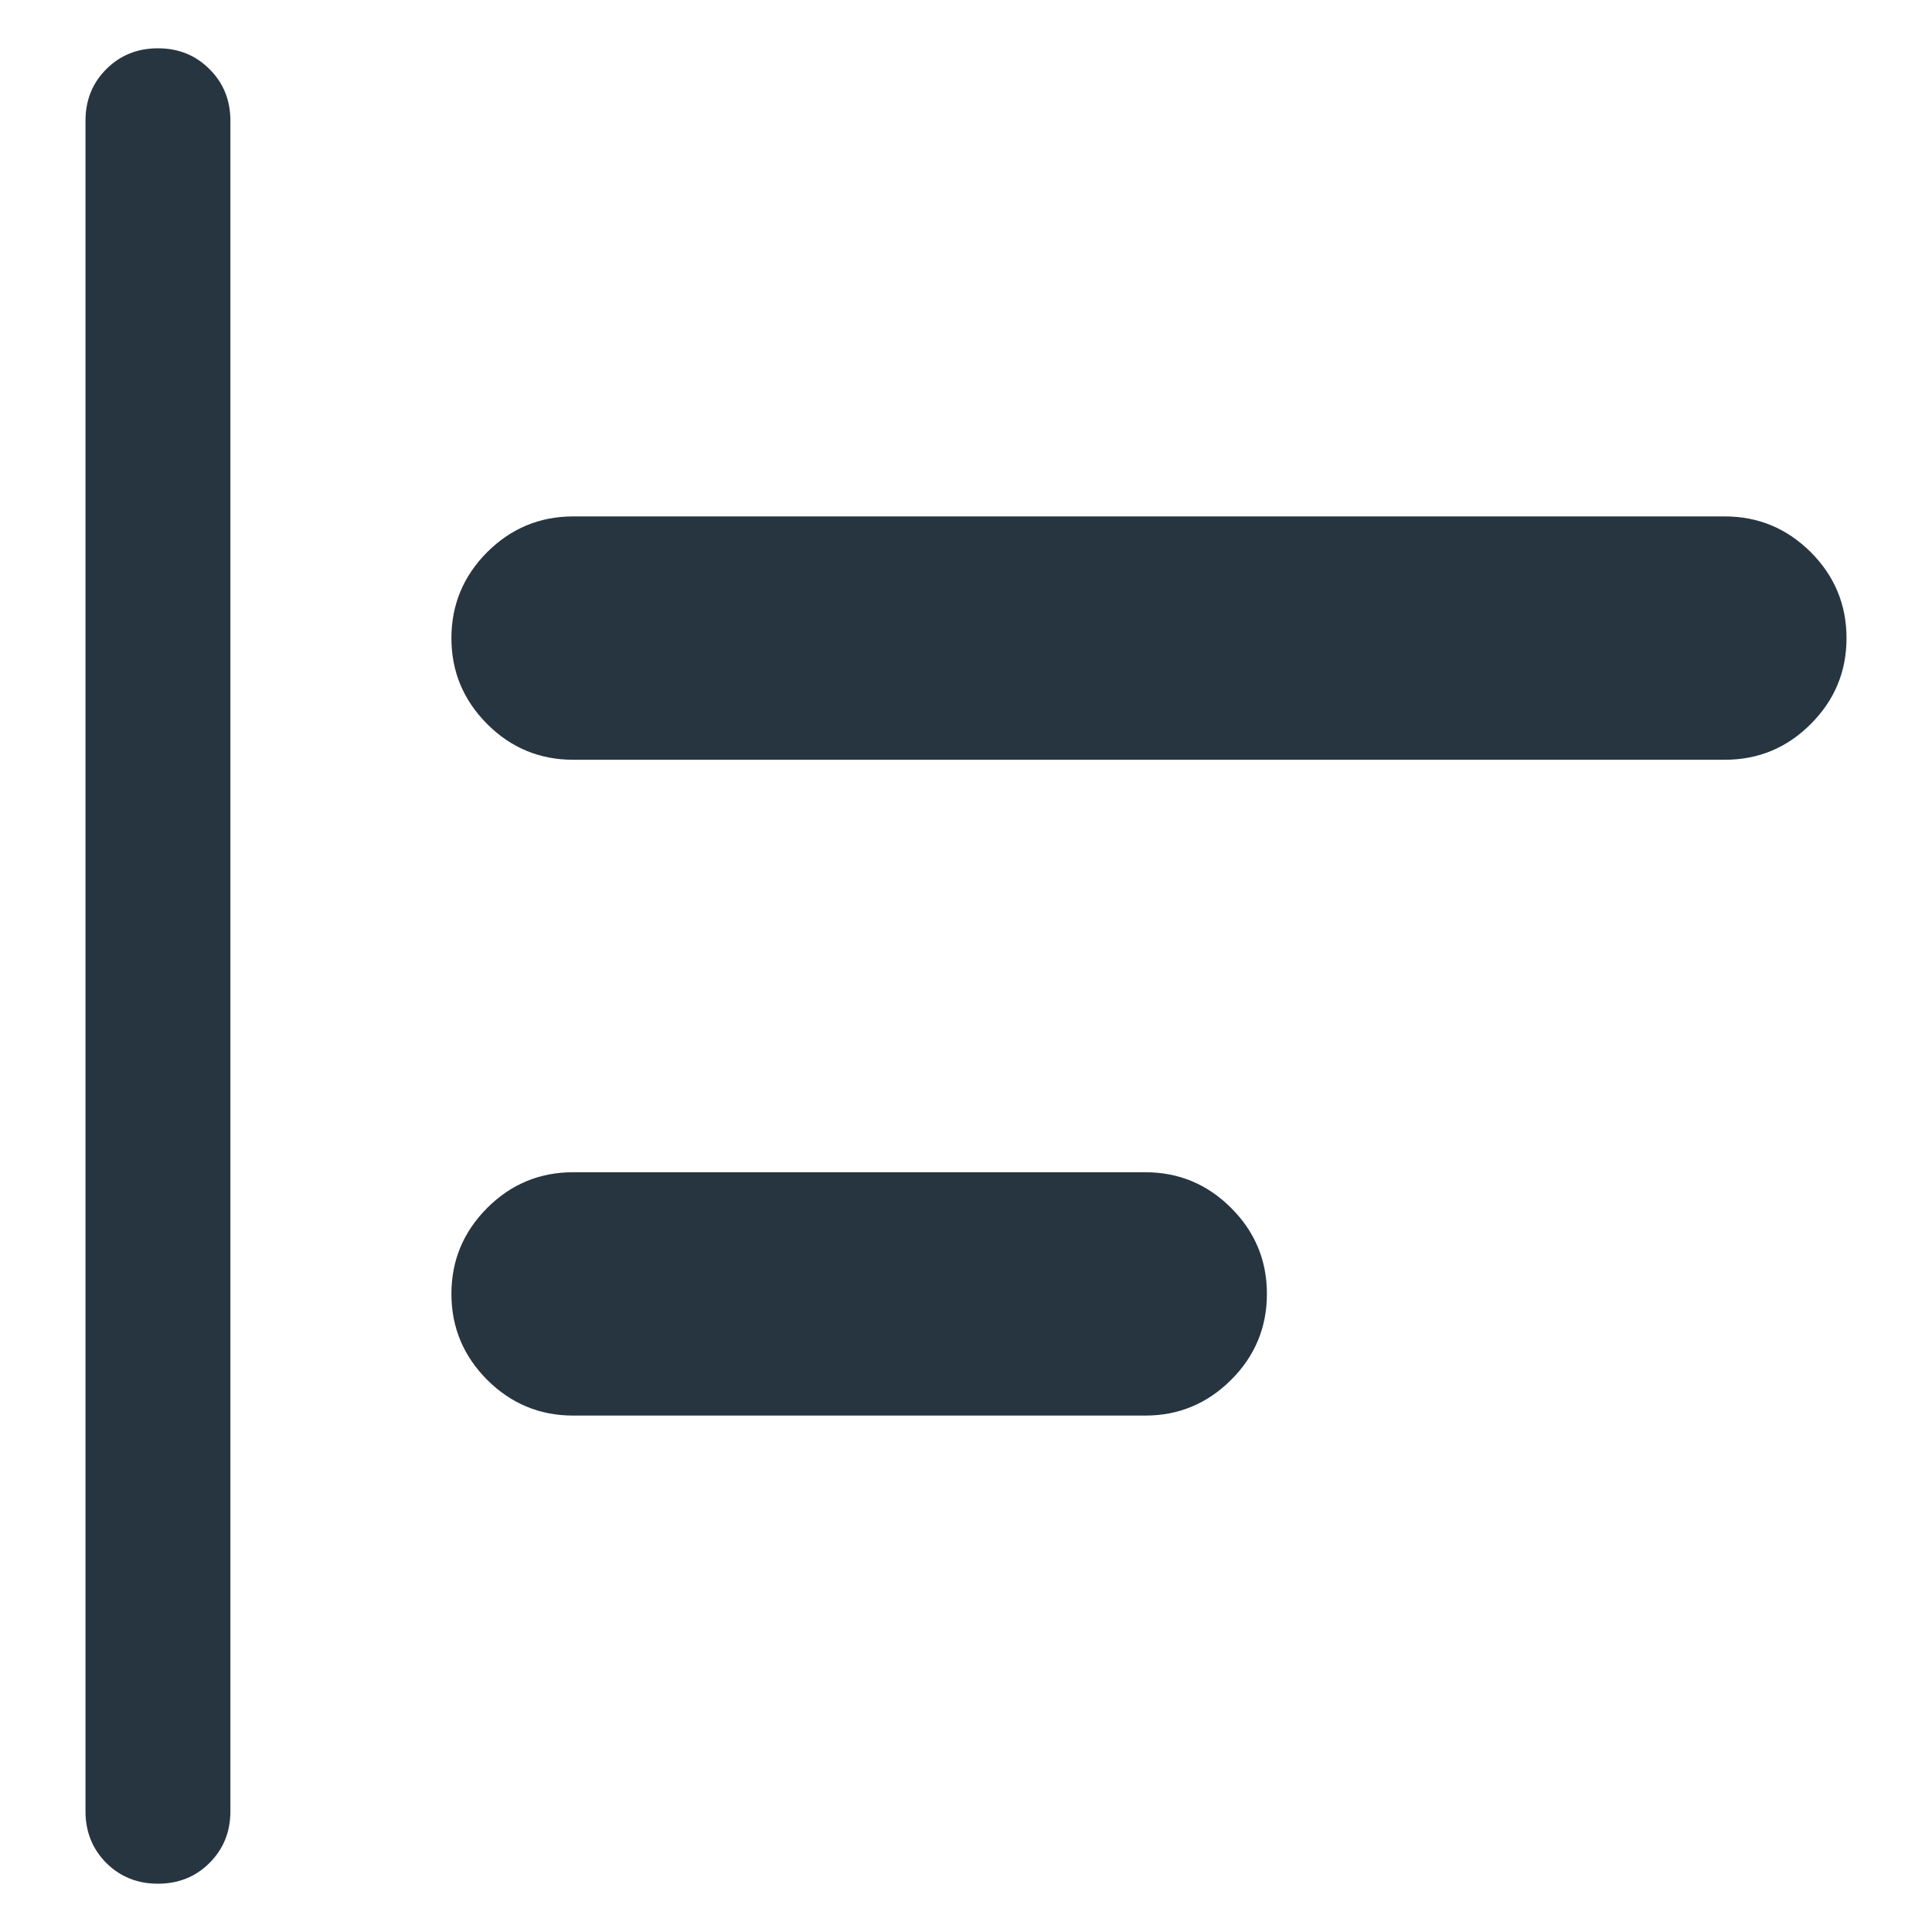 <svg width="20" height="20" viewBox="0 0 20 20" fill="none" xmlns="http://www.w3.org/2000/svg">
<path d="M1.635 19.5C1.422 19.5 1.244 19.428 1.1 19.285C0.957 19.141 0.885 18.963 0.885 18.75V1.25C0.885 1.037 0.957 0.859 1.1 0.716C1.244 0.572 1.422 0.5 1.635 0.5C1.848 0.5 2.026 0.572 2.169 0.716C2.313 0.859 2.385 1.037 2.385 1.25V18.75C2.385 18.963 2.313 19.141 2.169 19.285C2.026 19.428 1.848 19.5 1.635 19.5ZM5.933 14.654C5.587 14.654 5.29 14.53 5.043 14.284C4.797 14.037 4.673 13.74 4.673 13.394C4.673 13.048 4.797 12.752 5.043 12.505C5.29 12.258 5.587 12.135 5.933 12.135H11.856C12.202 12.135 12.498 12.258 12.745 12.505C12.992 12.752 13.115 13.048 13.115 13.394C13.115 13.74 12.992 14.037 12.745 14.284C12.498 14.53 12.202 14.654 11.856 14.654H5.933ZM5.933 7.865C5.587 7.865 5.29 7.742 5.043 7.495C4.797 7.248 4.673 6.952 4.673 6.606C4.673 6.26 4.797 5.963 5.043 5.716C5.29 5.47 5.587 5.346 5.933 5.346H17.856C18.202 5.346 18.498 5.47 18.745 5.716C18.992 5.963 19.115 6.26 19.115 6.606C19.115 6.952 18.992 7.248 18.745 7.495C18.498 7.742 18.202 7.865 17.856 7.865H5.933Z" fill="#273540"/>
</svg>
